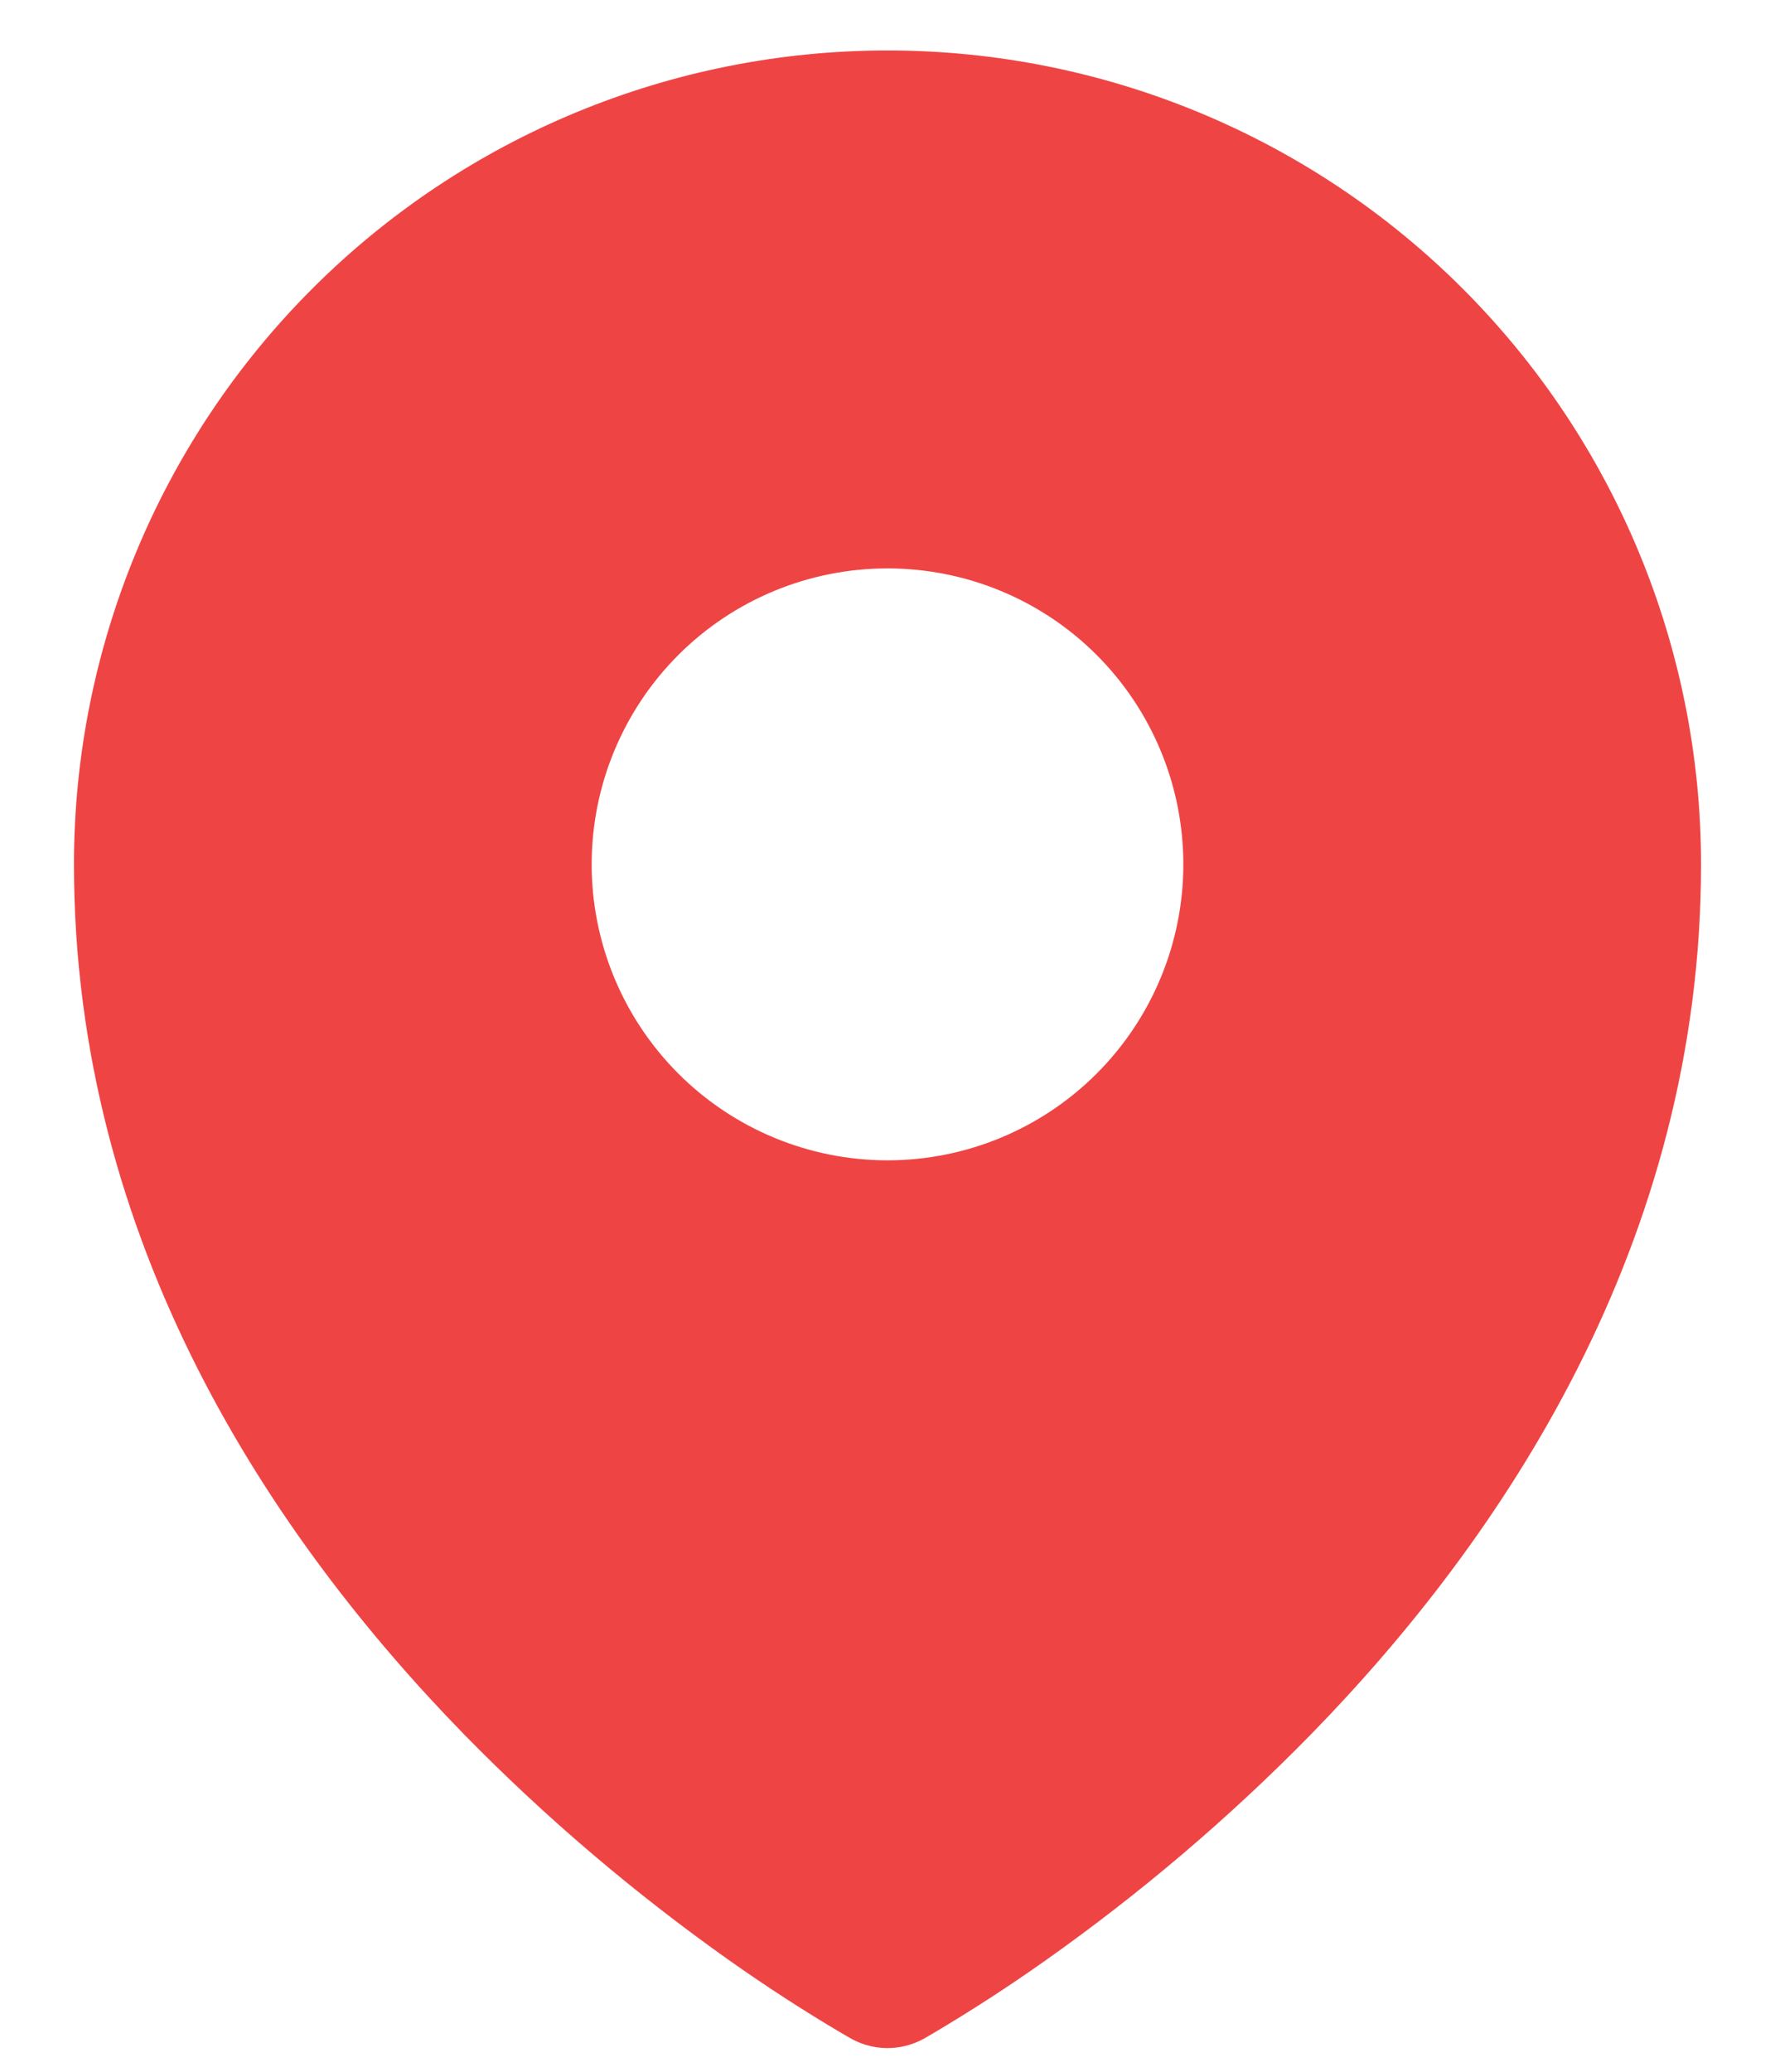 <svg width="12" height="14" viewBox="0 0 12 14" fill="none" xmlns="http://www.w3.org/2000/svg">
<path fill-rule="evenodd" clip-rule="evenodd" d="M5.693 13.741L5.74 13.768L5.759 13.779C5.833 13.819 5.916 13.84 6 13.84C6.084 13.84 6.167 13.819 6.241 13.779L6.259 13.769L6.307 13.741C6.567 13.587 6.822 13.422 7.069 13.247C7.71 12.794 8.309 12.285 8.858 11.725C10.154 10.399 11.5 8.405 11.5 5.841C11.5 4.382 10.921 2.983 9.889 1.951C8.858 0.92 7.459 0.341 6 0.341C4.541 0.341 3.142 0.92 2.111 1.951C1.079 2.983 0.5 4.382 0.5 5.841C0.5 8.405 1.847 10.399 3.142 11.725C3.691 12.285 4.29 12.794 4.93 13.247C5.178 13.422 5.432 13.587 5.693 13.741ZM6 7.841C6.53 7.841 7.039 7.63 7.414 7.255C7.789 6.88 8 6.371 8 5.841C8 5.31 7.789 4.801 7.414 4.426C7.039 4.051 6.53 3.841 6 3.841C5.47 3.841 4.961 4.051 4.586 4.426C4.211 4.801 4 5.31 4 5.841C4 6.371 4.211 6.88 4.586 7.255C4.961 7.63 5.47 7.841 6 7.841Z" fill="#EF4444"/>
</svg>
